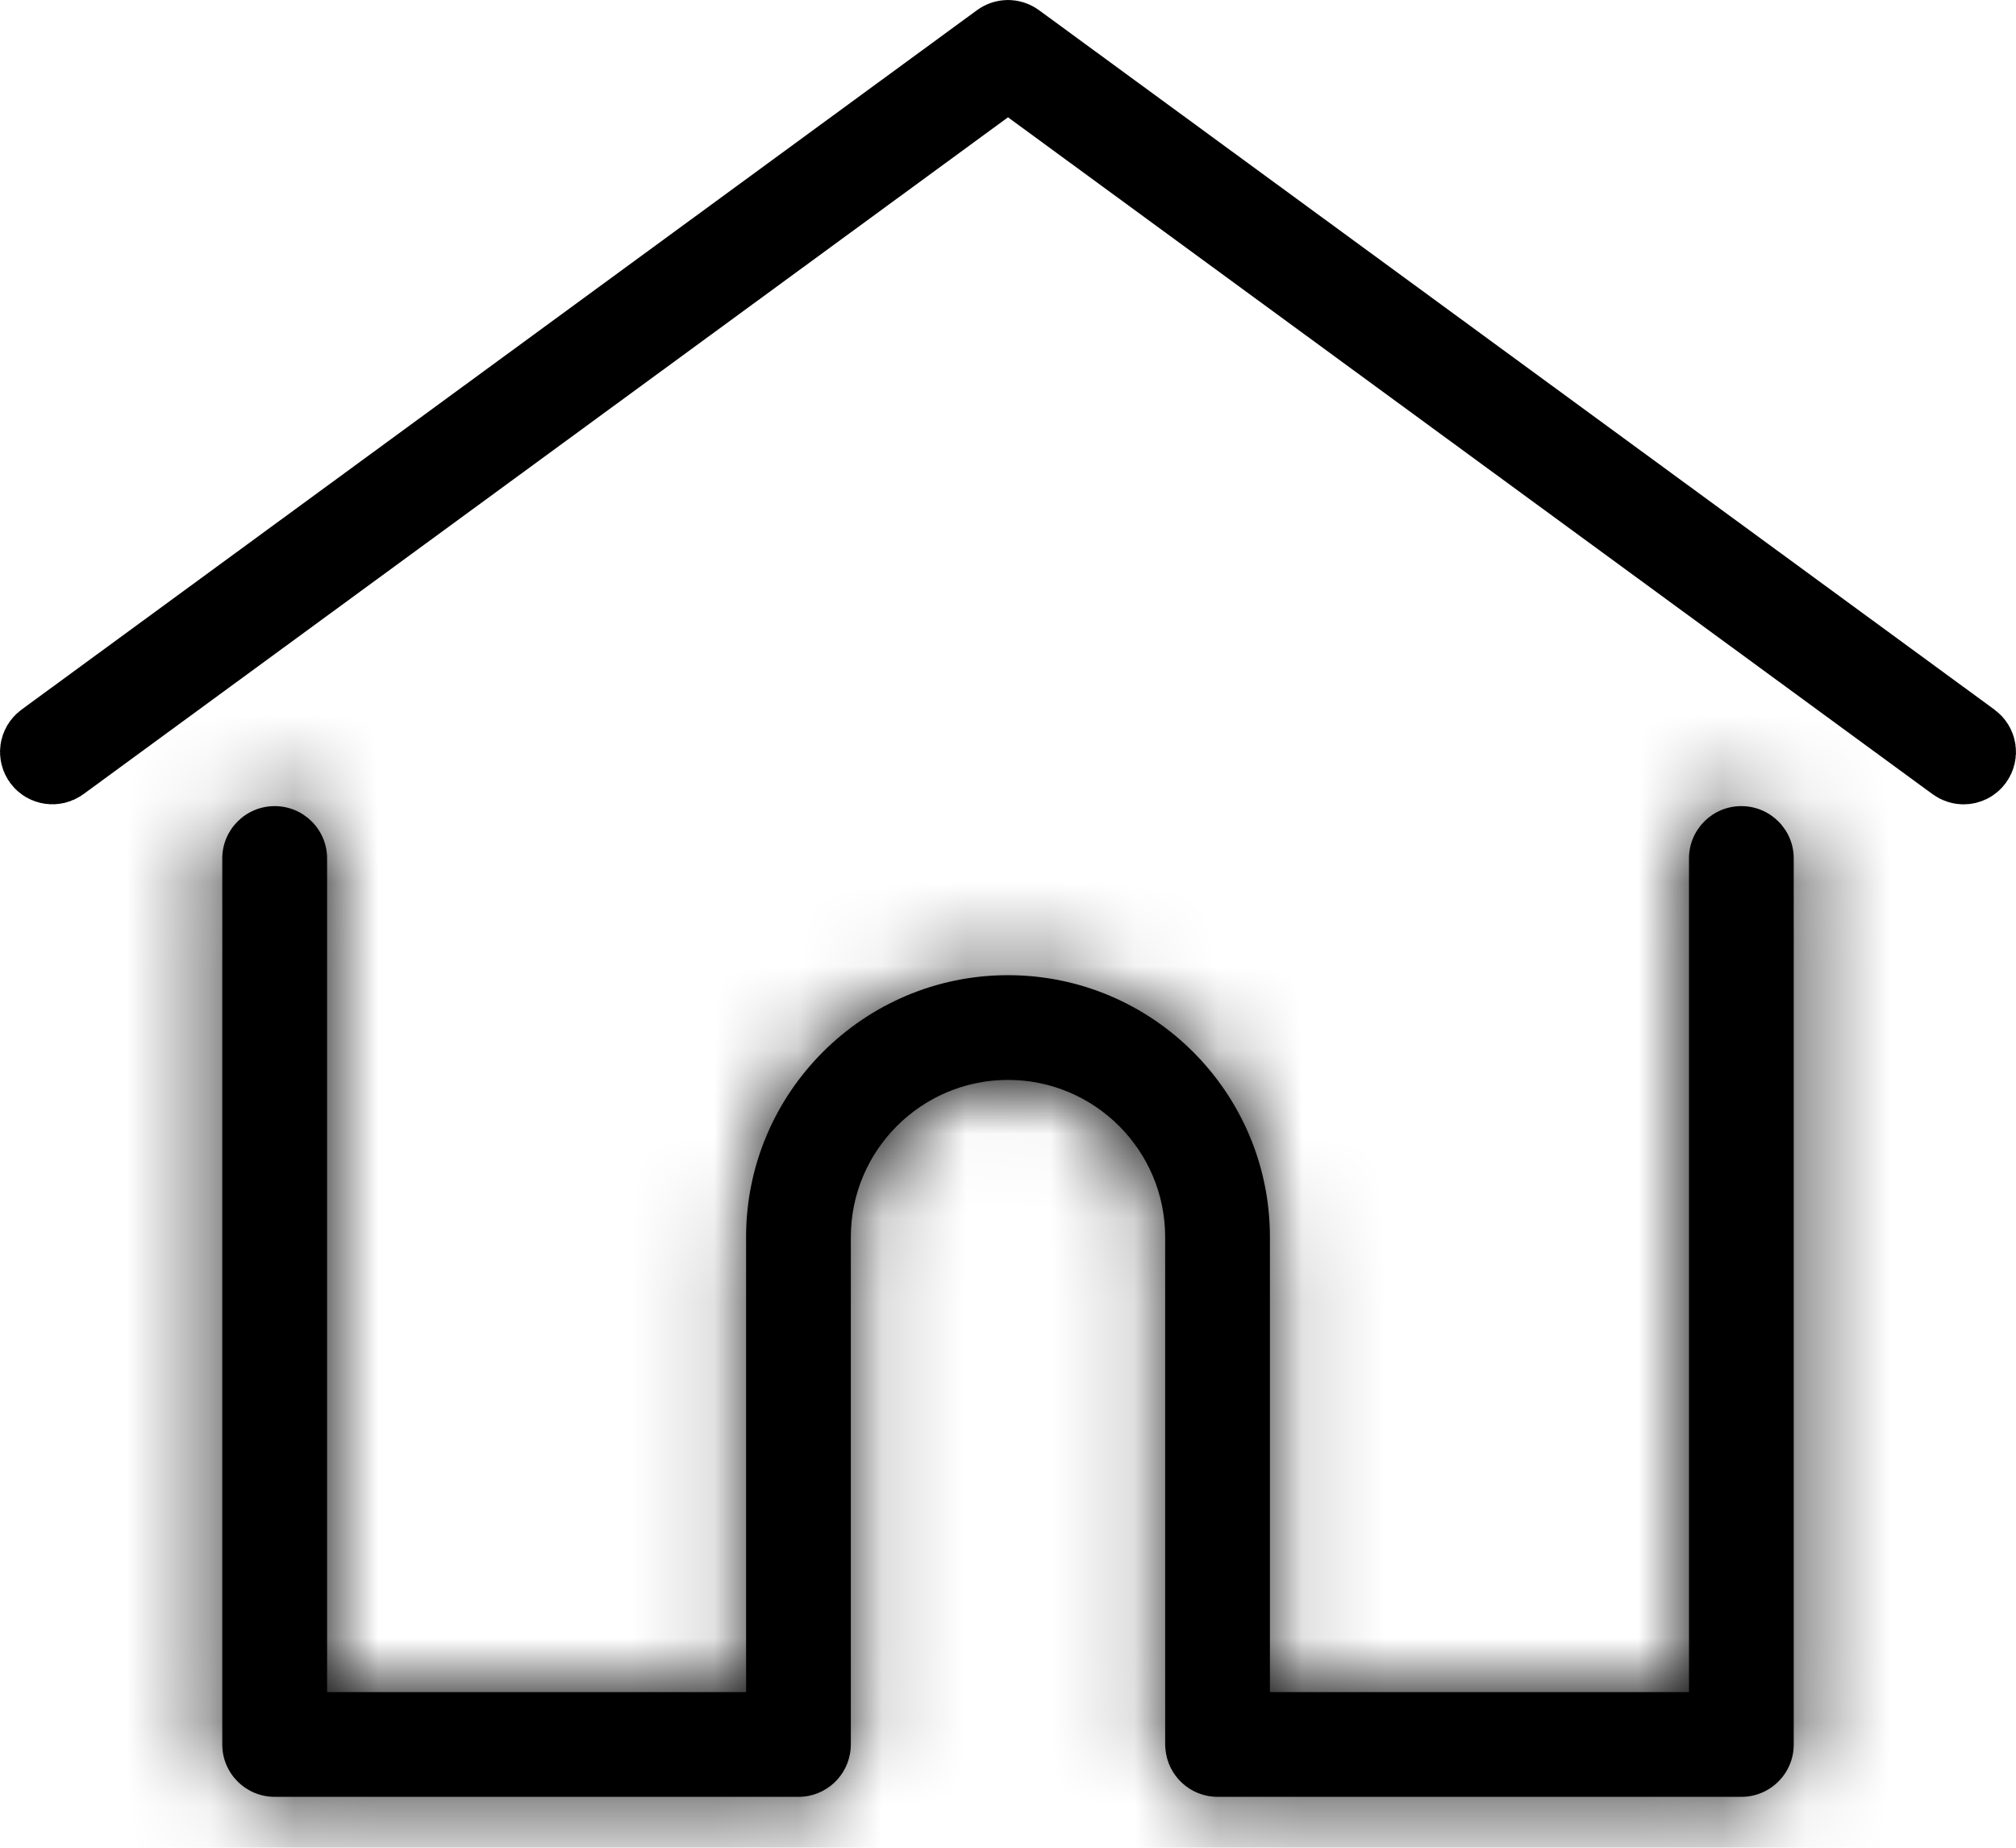 <svg width="24" height="22" viewBox="0 0 24 22" fill="none" xmlns="http://www.w3.org/2000/svg">
<mask id="path-1-inside-1" fill="white">
<path d="M20.73 9.598C20.386 9.598 20.107 9.877 20.107 10.221V20.147H15.118V14.729C15.118 13.009 13.72 11.611 12 11.611C10.281 11.611 8.882 13.01 8.882 14.729V20.147H3.894V10.221C3.894 9.877 3.614 9.598 3.27 9.598C2.926 9.598 2.646 9.877 2.646 10.221V20.771C2.646 21.115 2.926 21.394 3.27 21.394H9.506C9.834 21.394 10.102 21.141 10.127 20.819C10.128 20.805 10.129 20.789 10.129 20.771V14.729C10.129 13.697 10.969 12.858 12 12.858C13.032 12.858 13.871 13.697 13.871 14.729V20.771C13.871 20.789 13.872 20.804 13.874 20.819C13.898 21.14 14.167 21.394 14.495 21.394H20.731C21.075 21.394 21.354 21.115 21.354 20.771V10.221C21.354 9.877 21.075 9.598 20.73 9.598Z"/>
</mask>
<path d="M20.73 9.598C20.386 9.598 20.107 9.877 20.107 10.221V20.147H15.118V14.729C15.118 13.009 13.72 11.611 12 11.611C10.281 11.611 8.882 13.01 8.882 14.729V20.147H3.894V10.221C3.894 9.877 3.614 9.598 3.27 9.598C2.926 9.598 2.646 9.877 2.646 10.221V20.771C2.646 21.115 2.926 21.394 3.27 21.394H9.506C9.834 21.394 10.102 21.141 10.127 20.819C10.128 20.805 10.129 20.789 10.129 20.771V14.729C10.129 13.697 10.969 12.858 12 12.858C13.032 12.858 13.871 13.697 13.871 14.729V20.771C13.871 20.789 13.872 20.804 13.874 20.819C13.898 21.14 14.167 21.394 14.495 21.394H20.731C21.075 21.394 21.354 21.115 21.354 20.771V10.221C21.354 9.877 21.075 9.598 20.73 9.598Z" fill="black"/>
<path d="M20.107 20.147V30.147H30.107V20.147H20.107ZM15.118 20.147H5.118V30.147H15.118V20.147ZM8.882 20.147V30.147H18.882V20.147H8.882ZM3.894 20.147H-6.106V30.147H3.894V20.147ZM10.127 20.819L0.179 19.796L0.166 19.922L0.157 20.049L10.127 20.819ZM13.874 20.819L23.845 20.058L23.834 19.92L23.82 19.782L13.874 20.819ZM21.354 10.221H31.354V10.22L21.354 10.221ZM20.73 -0.402C14.864 -0.402 10.107 4.353 10.107 10.221H30.107C30.107 15.4 25.909 19.598 20.73 19.598V-0.402ZM10.107 10.221V20.147H30.107V10.221H10.107ZM20.107 10.147H15.118V30.147H20.107V10.147ZM25.118 20.147V14.729H5.118V20.147H25.118ZM25.118 14.729C25.118 7.486 19.242 1.611 12 1.611V21.611C8.197 21.611 5.118 18.532 5.118 14.729H25.118ZM12 1.611C4.758 1.611 -1.118 7.487 -1.118 14.729H18.882C18.882 18.532 15.804 21.611 12 21.611V1.611ZM-1.118 14.729V20.147H18.882V14.729H-1.118ZM8.882 10.147H3.894V30.147H8.882V10.147ZM13.894 20.147V10.221H-6.106V20.147H13.894ZM13.894 10.221C13.894 4.354 9.137 -0.402 3.27 -0.402V19.598C-1.908 19.598 -6.106 15.4 -6.106 10.221H13.894ZM3.27 -0.402C-2.597 -0.402 -7.354 4.354 -7.354 10.221H12.646C12.646 15.4 8.448 19.598 3.27 19.598V-0.402ZM-7.354 10.221V20.771H12.646V10.221H-7.354ZM-7.354 20.771C-7.354 26.638 -2.597 31.394 3.27 31.394V11.394C8.448 11.394 12.646 15.592 12.646 20.771H-7.354ZM3.27 31.394H9.506V11.394H3.27V31.394ZM9.506 31.394C15.112 31.394 19.674 27.066 20.097 21.589L0.157 20.049C0.53 15.216 4.556 11.394 9.506 11.394V31.394ZM20.074 21.843C20.11 21.502 20.129 21.144 20.129 20.771H0.129C0.129 20.433 0.147 20.108 0.179 19.796L20.074 21.843ZM20.129 20.771V14.729H0.129V20.771H20.129ZM20.129 14.729C20.129 19.22 16.491 22.858 12 22.858V2.858C5.446 2.858 0.129 8.174 0.129 14.729H20.129ZM12 22.858C7.509 22.858 3.871 19.22 3.871 14.729H23.871C23.871 8.175 18.555 2.858 12 2.858V22.858ZM3.871 14.729V20.771H23.871V14.729H3.871ZM3.871 20.771C3.871 21.149 3.892 21.511 3.928 21.855L23.82 19.782C23.853 20.098 23.871 20.428 23.871 20.771H3.871ZM3.903 21.579C4.321 27.059 8.885 31.394 14.495 31.394V11.394C19.449 11.394 23.476 15.222 23.845 20.058L3.903 21.579ZM14.495 31.394H20.731V11.394H14.495V31.394ZM20.731 31.394C26.598 31.394 31.354 26.638 31.354 20.771H11.354C11.354 15.592 15.552 11.394 20.731 11.394V31.394ZM31.354 20.771V10.221H11.354V20.771H31.354ZM31.354 10.22C31.353 4.354 26.599 -0.402 20.73 -0.402V19.598C15.551 19.598 11.355 15.399 11.354 10.223L31.354 10.22Z" fill="black" mask="url(#path-1-inside-1)"/>
<path d="M11.927 0.524L11.927 0.524C11.97 0.492 12.03 0.492 12.073 0.524L23.449 8.853C23.449 8.853 23.449 8.853 23.449 8.853C23.505 8.894 23.516 8.971 23.476 9.026L23.476 9.026C23.452 9.059 23.415 9.077 23.376 9.077C23.351 9.077 23.326 9.069 23.303 9.053L23.303 9.053L12.295 0.993L12 0.777L11.705 0.993L0.697 9.053C0.642 9.093 0.564 9.081 0.524 9.026C0.484 8.971 0.495 8.894 0.551 8.853L11.927 0.524Z" fill="black" stroke="black"/>
</svg>
